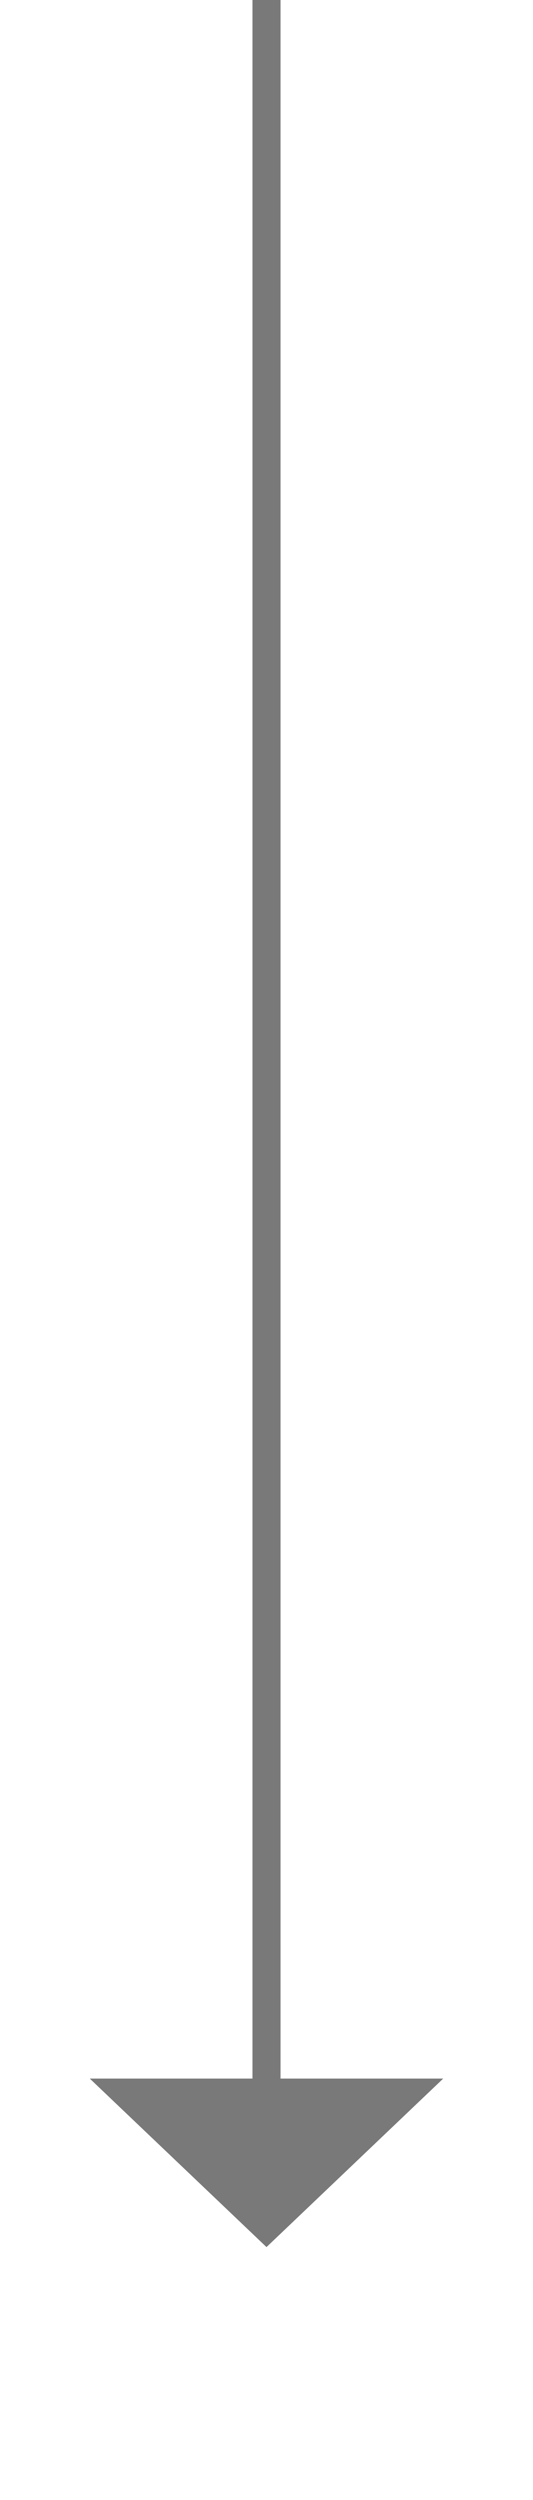 ﻿<?xml version="1.0" encoding="utf-8"?>
<svg version="1.1" xmlns:xlink="http://www.w3.org/1999/xlink" width="19px" height="89px" xmlns="http://www.w3.org/2000/svg">
  <g transform="matrix(1 0 0 1 -207 -1074 )">
    <path d="M 210.2 1148  L 216.5 1154  L 222.8 1148  L 210.2 1148  Z " fill-rule="nonzero" fill="#797979" stroke="none" />
    <path d="M 216.5 1074  L 216.5 1149  " stroke-width="1" stroke="#797979" fill="none" />
  </g>
</svg>